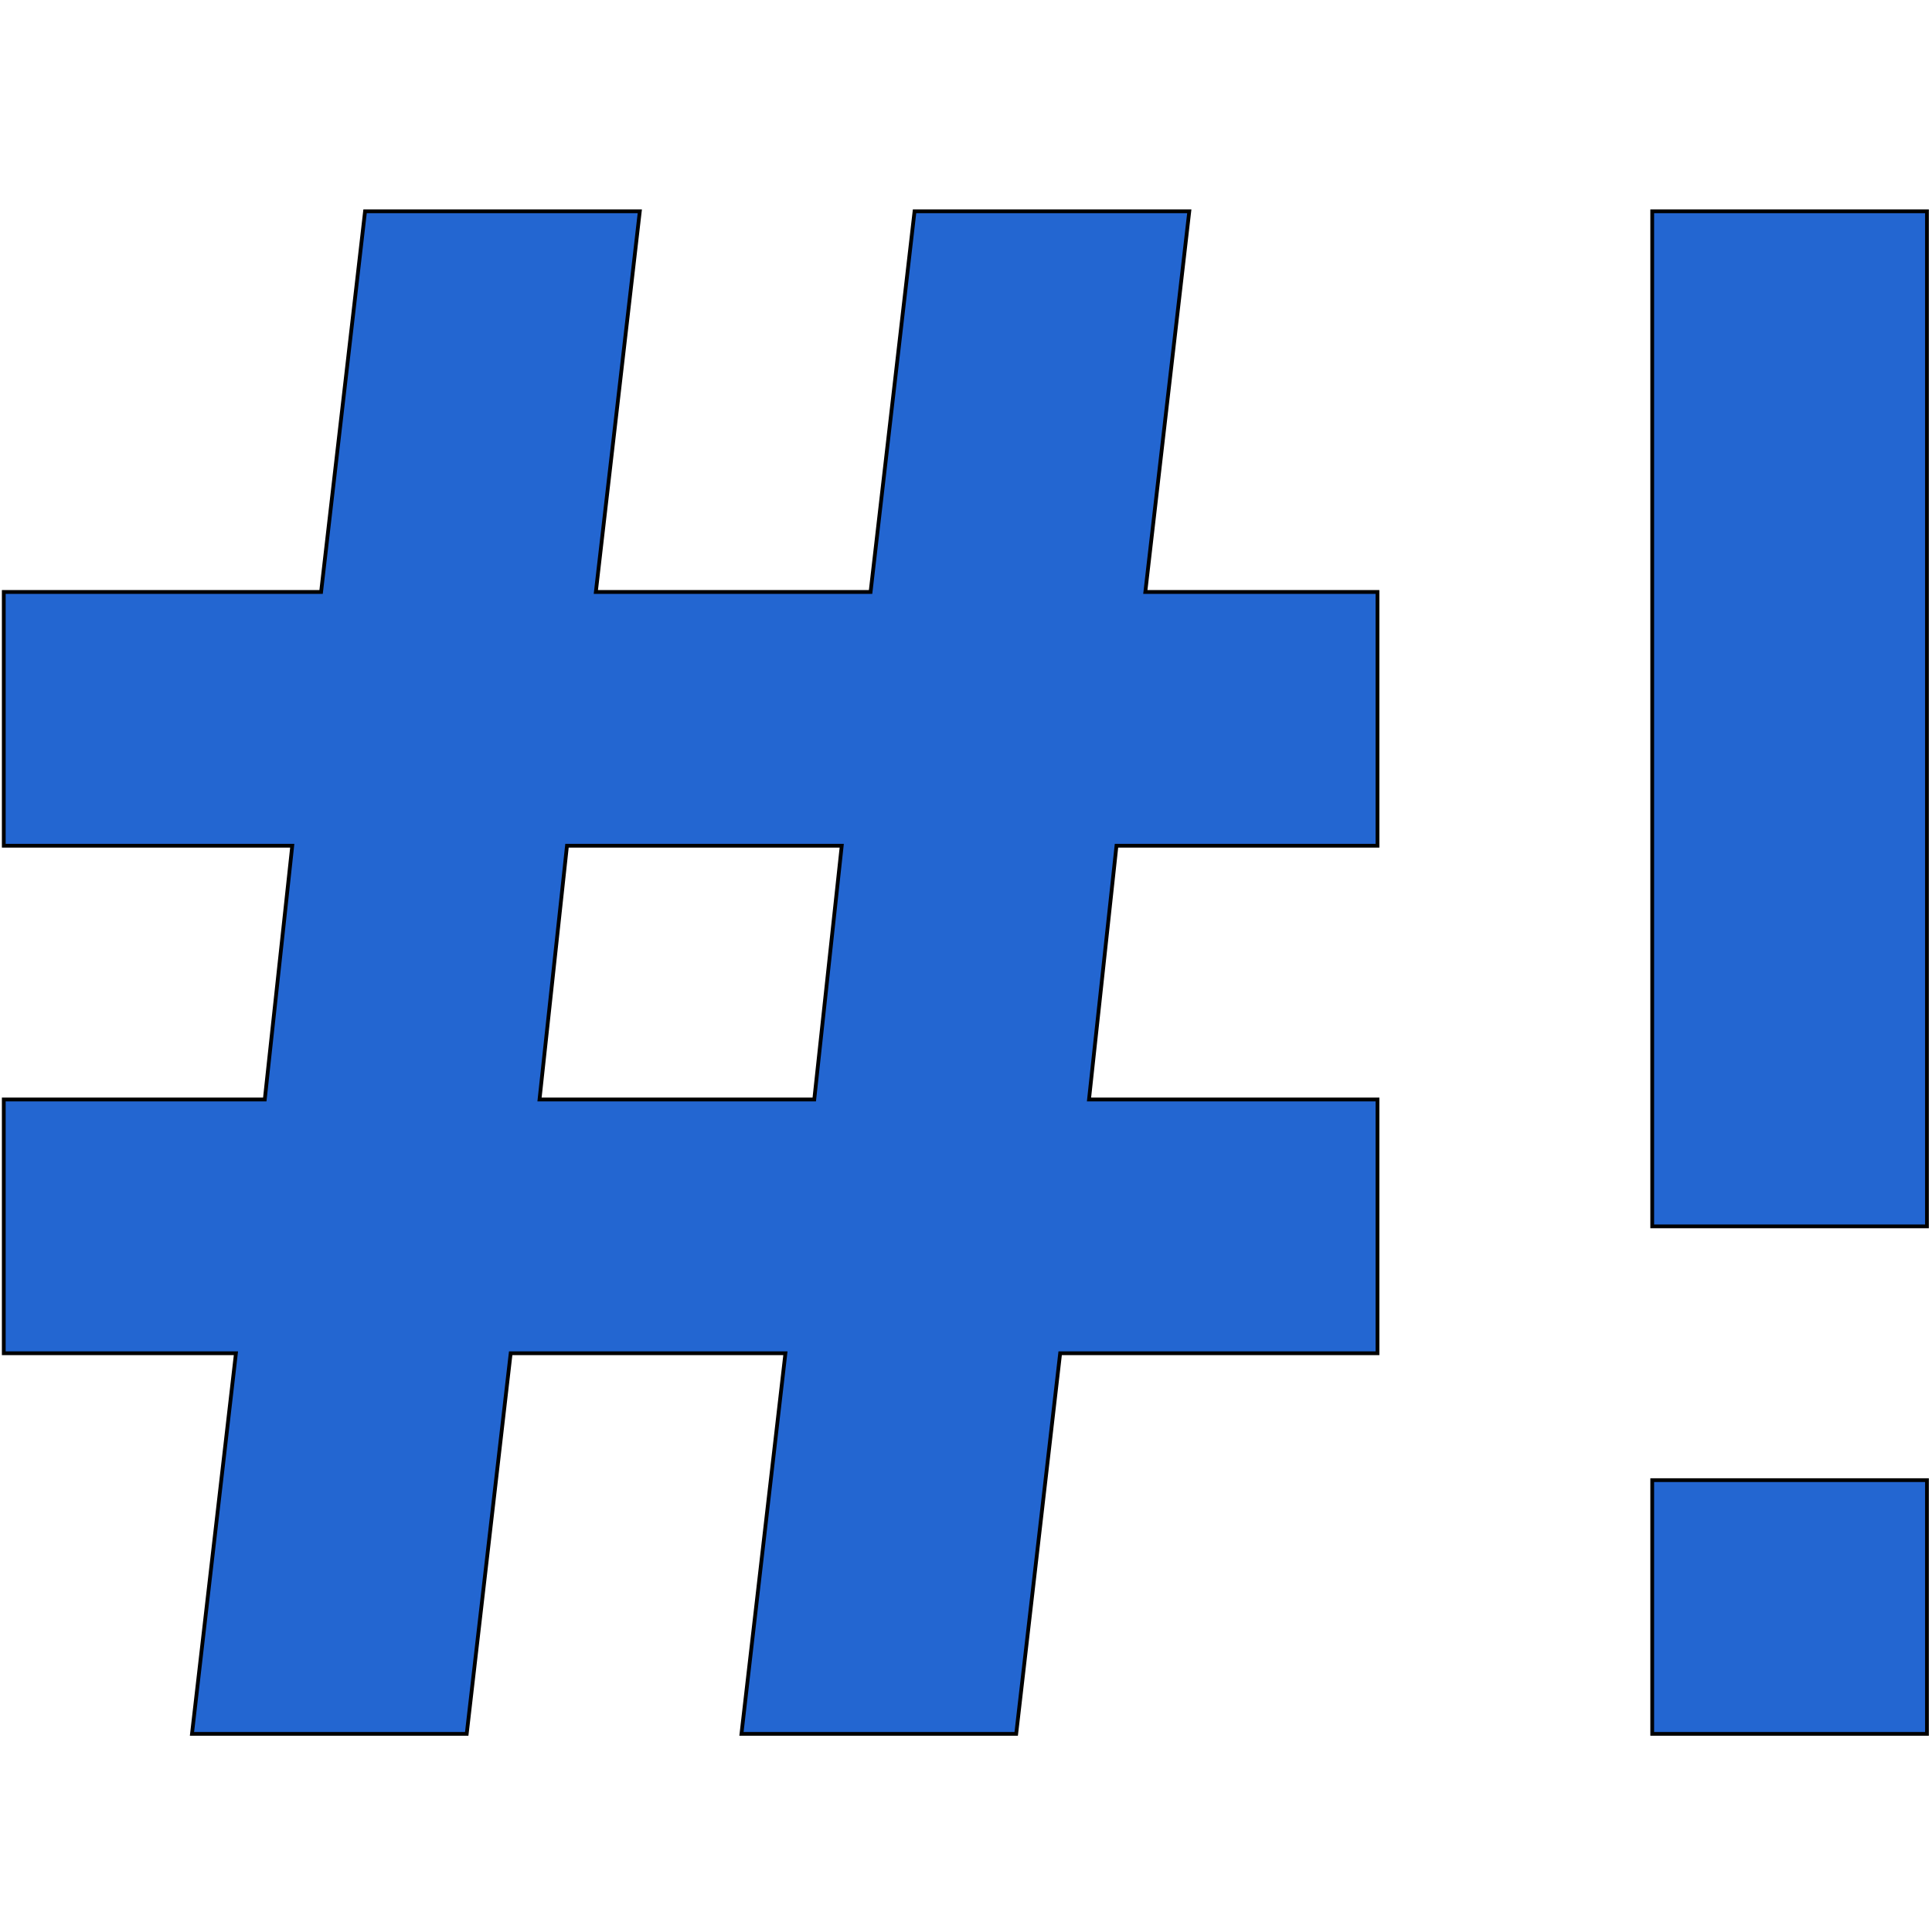 <svg width="1024" height="1024" xmlns="http://www.w3.org/2000/svg" p-id="12781" version="1.1" class="icon" t="1715577986223">

 <g>
  <title>Layer 1</title>
  <path stroke="null" stroke-width="2" id="svg_1" fill="#2366d1" p-id="12782" d="m2,313.75l168.19,0l23.299,-201.75l145.619,0l-23.299,201.75l145.619,0l23.299,-201.75l145.619,0l-23.299,201.75l123.048,0l0,134.5l-138.338,0l-14.562,134.5l152.9,0l0,134.5l-168.19,0l-23.299,201.75l-145.619,0l23.299,-201.75l-145.619,0l-23.299,201.75l-145.619,0l23.299,-201.75l-123.048,0l0,-134.5l138.338,0l14.562,-134.5l-152.9,0l0,-134.5zm298.519,134.5l-14.562,134.5l145.619,0l14.562,-134.5l-145.619,0zm720.814,-336.25l-145.619,0l0,538l145.619,0l0,-538zm0,672.5l-145.619,0l0,134.5l145.619,0l0,-134.5z"/>
 </g>
</svg>
